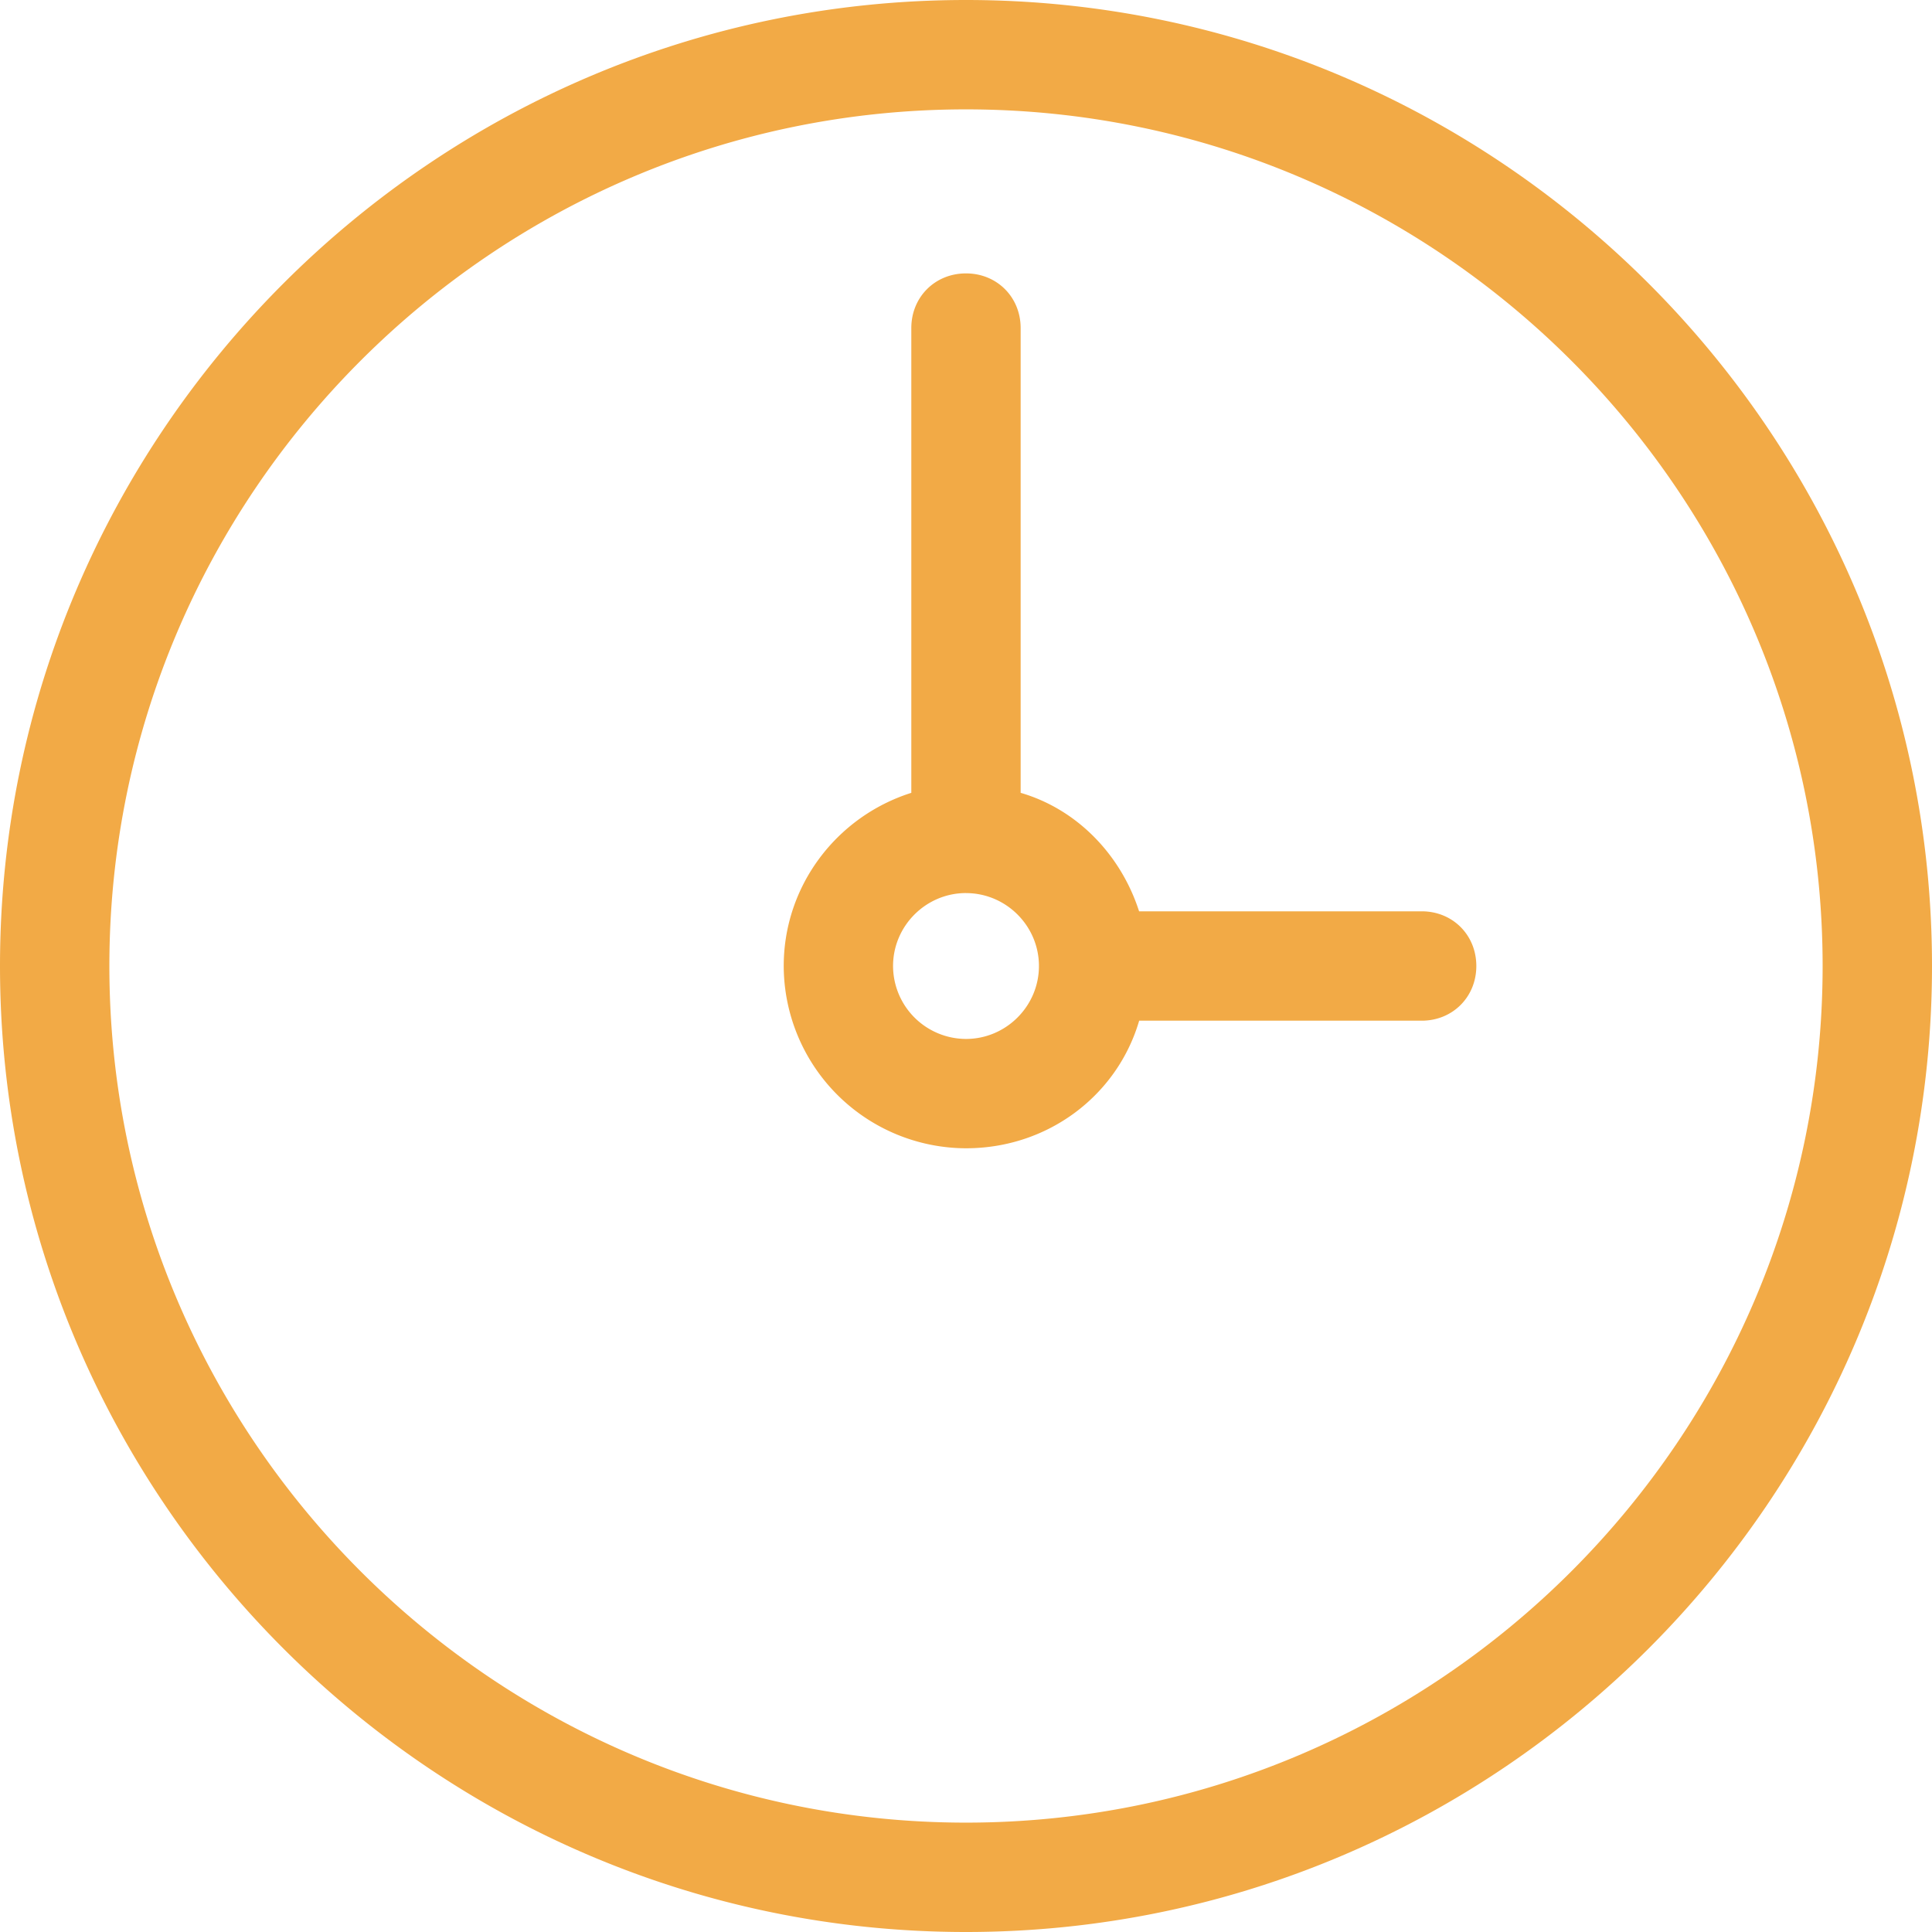 <svg preserveAspectRatio="xMidYMid meet" data-bbox="0 0 49 49" xmlns="http://www.w3.org/2000/svg" viewBox="0 0 49 49" height="49" width="49" data-type="color" role="presentation" aria-hidden="true" aria-labelledby="svgcid--x9xnzc-pg6q7u"><title id="svgcid--x9xnzc-pg6q7u"></title>
    <g>
        <path fill="#F2AA46" d="M24.5 0C11.002 0 0 11.002 0 24.5S11.002 49 24.5 49 49 37.998 49 24.5 37.998 0 24.5 0Zm0 2.774c11.973 0 21.726 9.753 21.726 21.726 0 11.973-9.753 21.726-21.726 21.726-11.973 0-21.726-9.753-21.726-21.726 0-11.973 9.753-21.726 21.726-21.726Zm0 4.16c-.786 0-1.387.6-1.387 1.387v11.787c-1.895.601-3.236 2.358-3.236 4.392a4.636 4.636 0 0 0 4.623 4.623c2.08 0 3.837-1.34 4.392-3.236h7.165c.785 0 1.386-.601 1.386-1.387s-.6-1.387-1.386-1.387H28.89c-.462-1.433-1.571-2.588-3.004-3.005V8.321c0-.786-.601-1.387-1.387-1.387Zm0 15.717c1.017 0 1.85.832 1.85 1.849s-.833 1.85-1.85 1.85a1.855 1.855 0 0 1-1.85-1.85c0-1.017.833-1.85 1.85-1.85Z" data-color="1"></path>
    </g>
</svg>